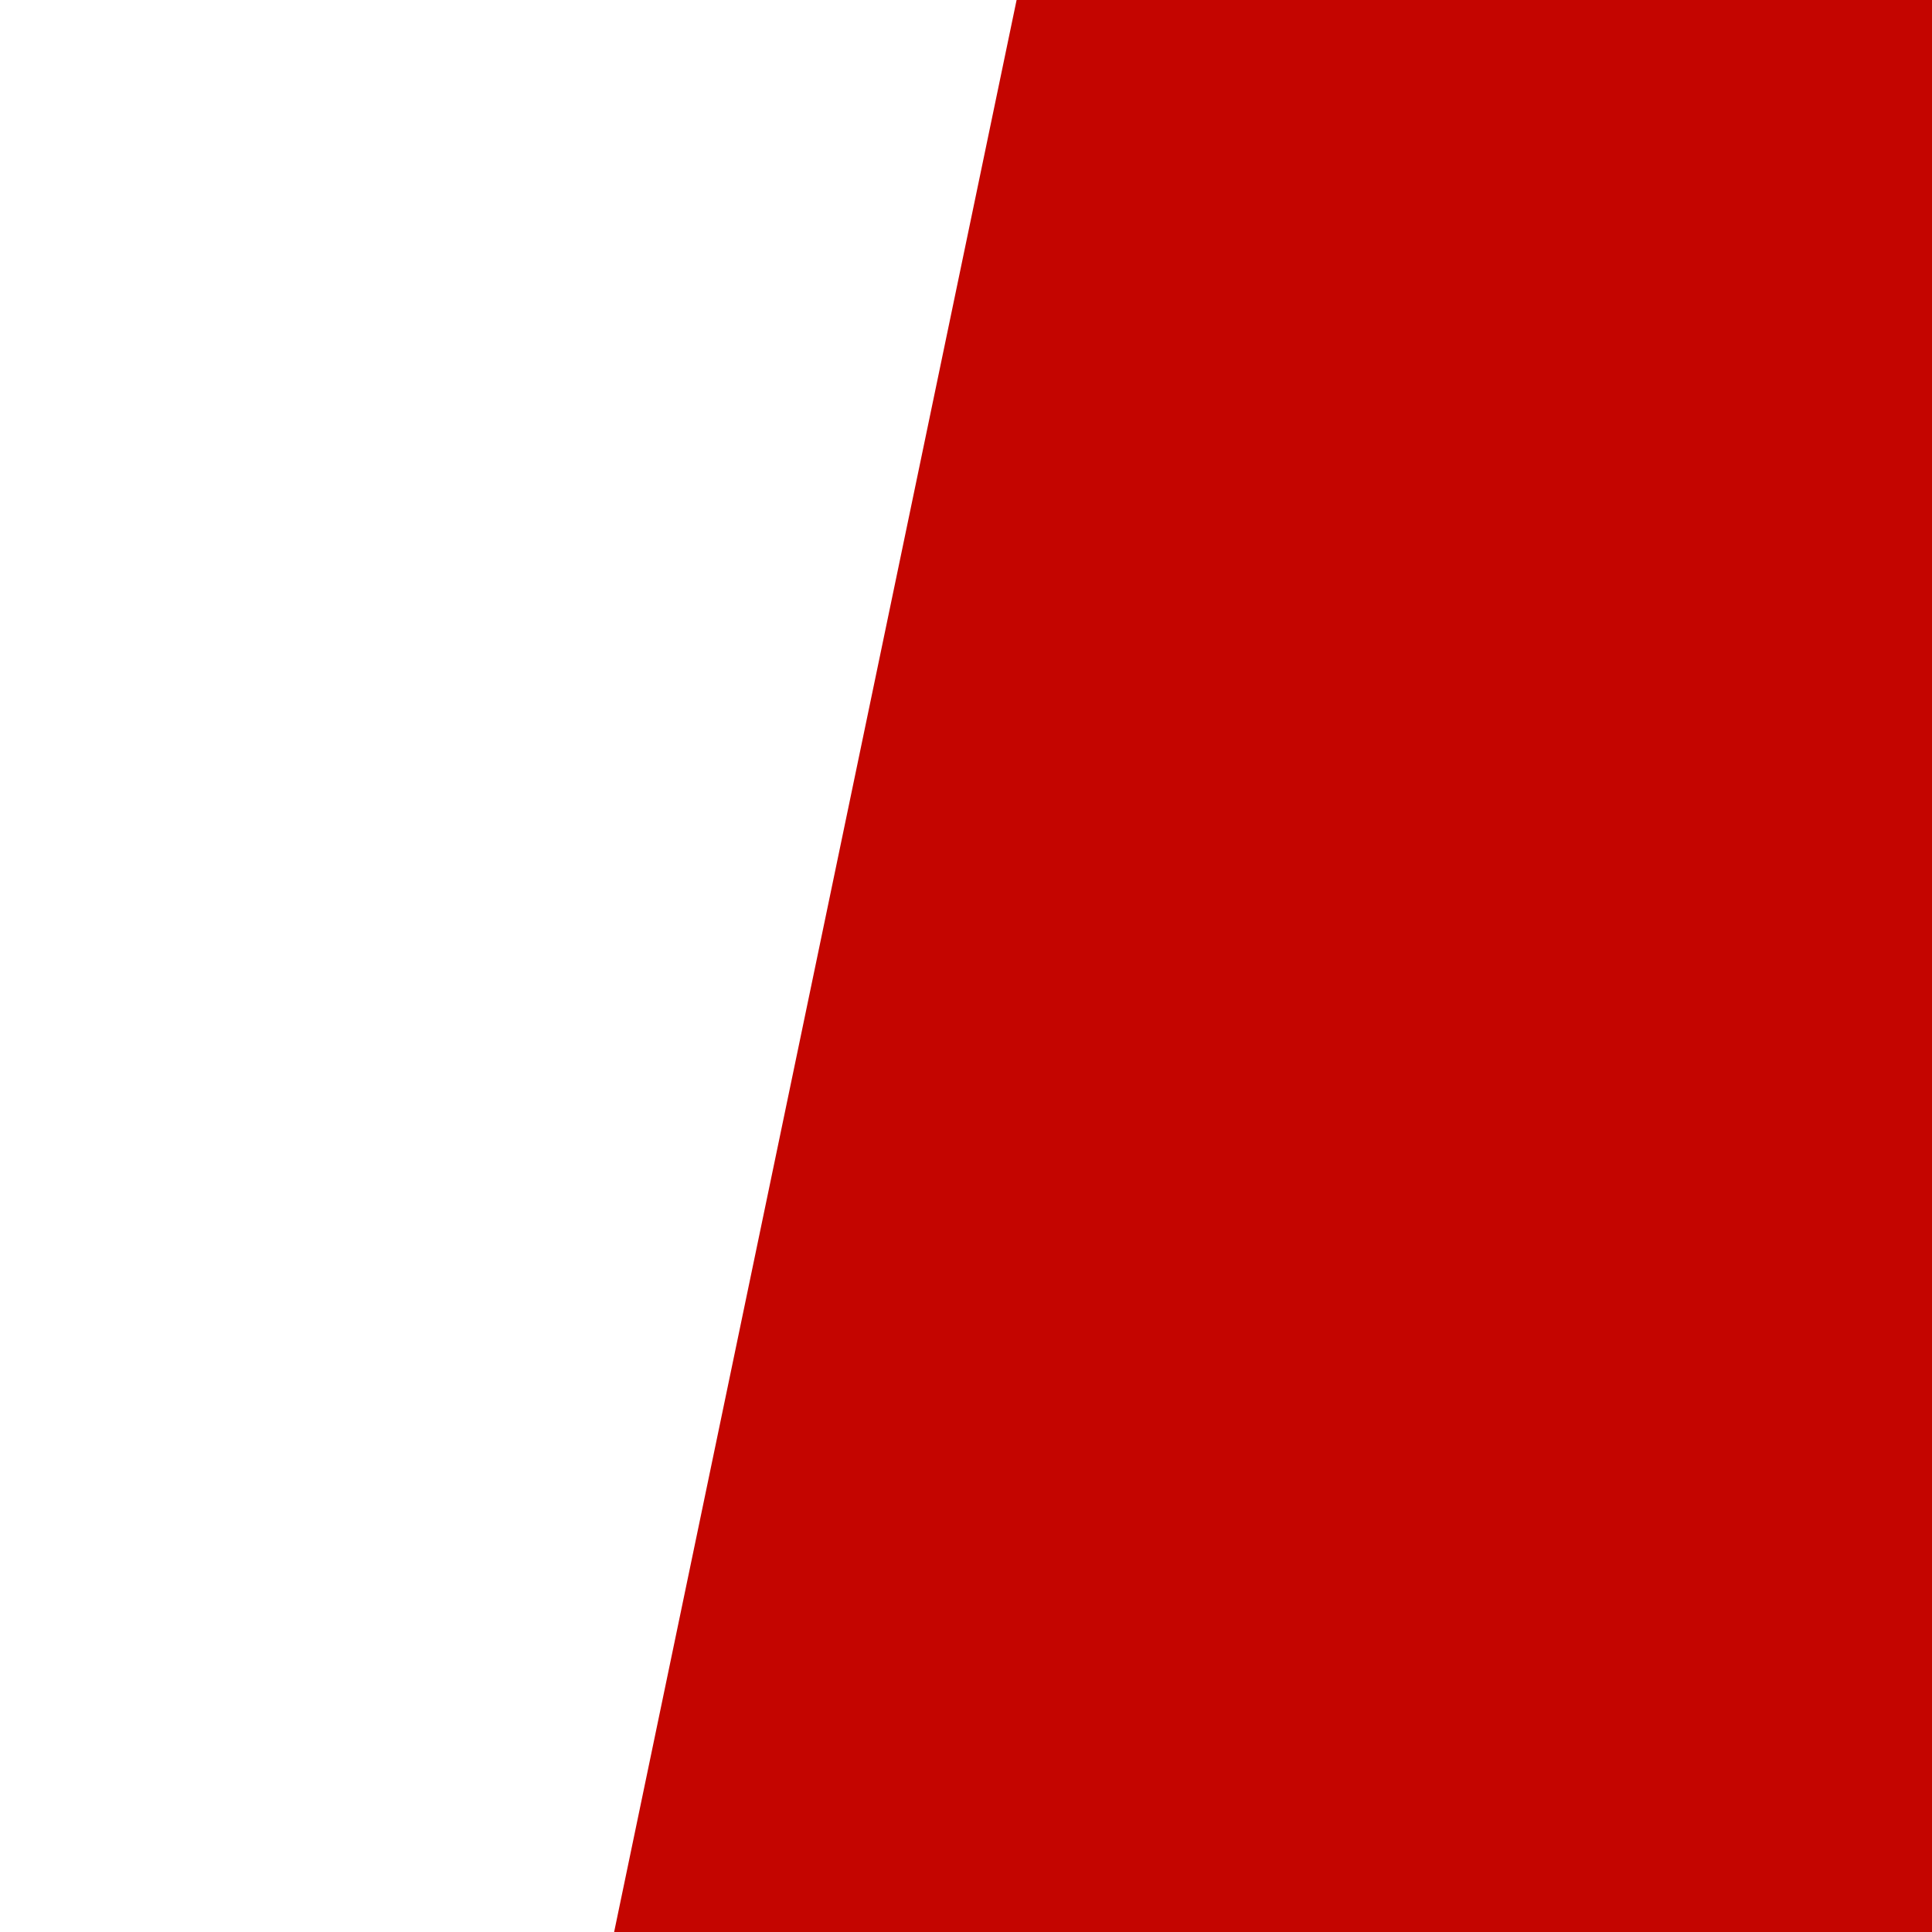 ﻿<?xml version="1.0" encoding="utf-8"?>
<svg version="1.1" xmlns:xlink="http://www.w3.org/1999/xlink" width="1px" height="1px" viewBox="728 257  1 1" xmlns="http://www.w3.org/2000/svg">
  <path d="M 746.126 260.776  L 728 257  " stroke-width="2" stroke-dasharray="18,8" stroke="#c40500" fill="none" />
  <path d="M 743.597 268.013  L 752 262  L 746.697 253.132  L 743.597 268.013  Z " fill-rule="nonzero" fill="#c40500" stroke="none" />
</svg>